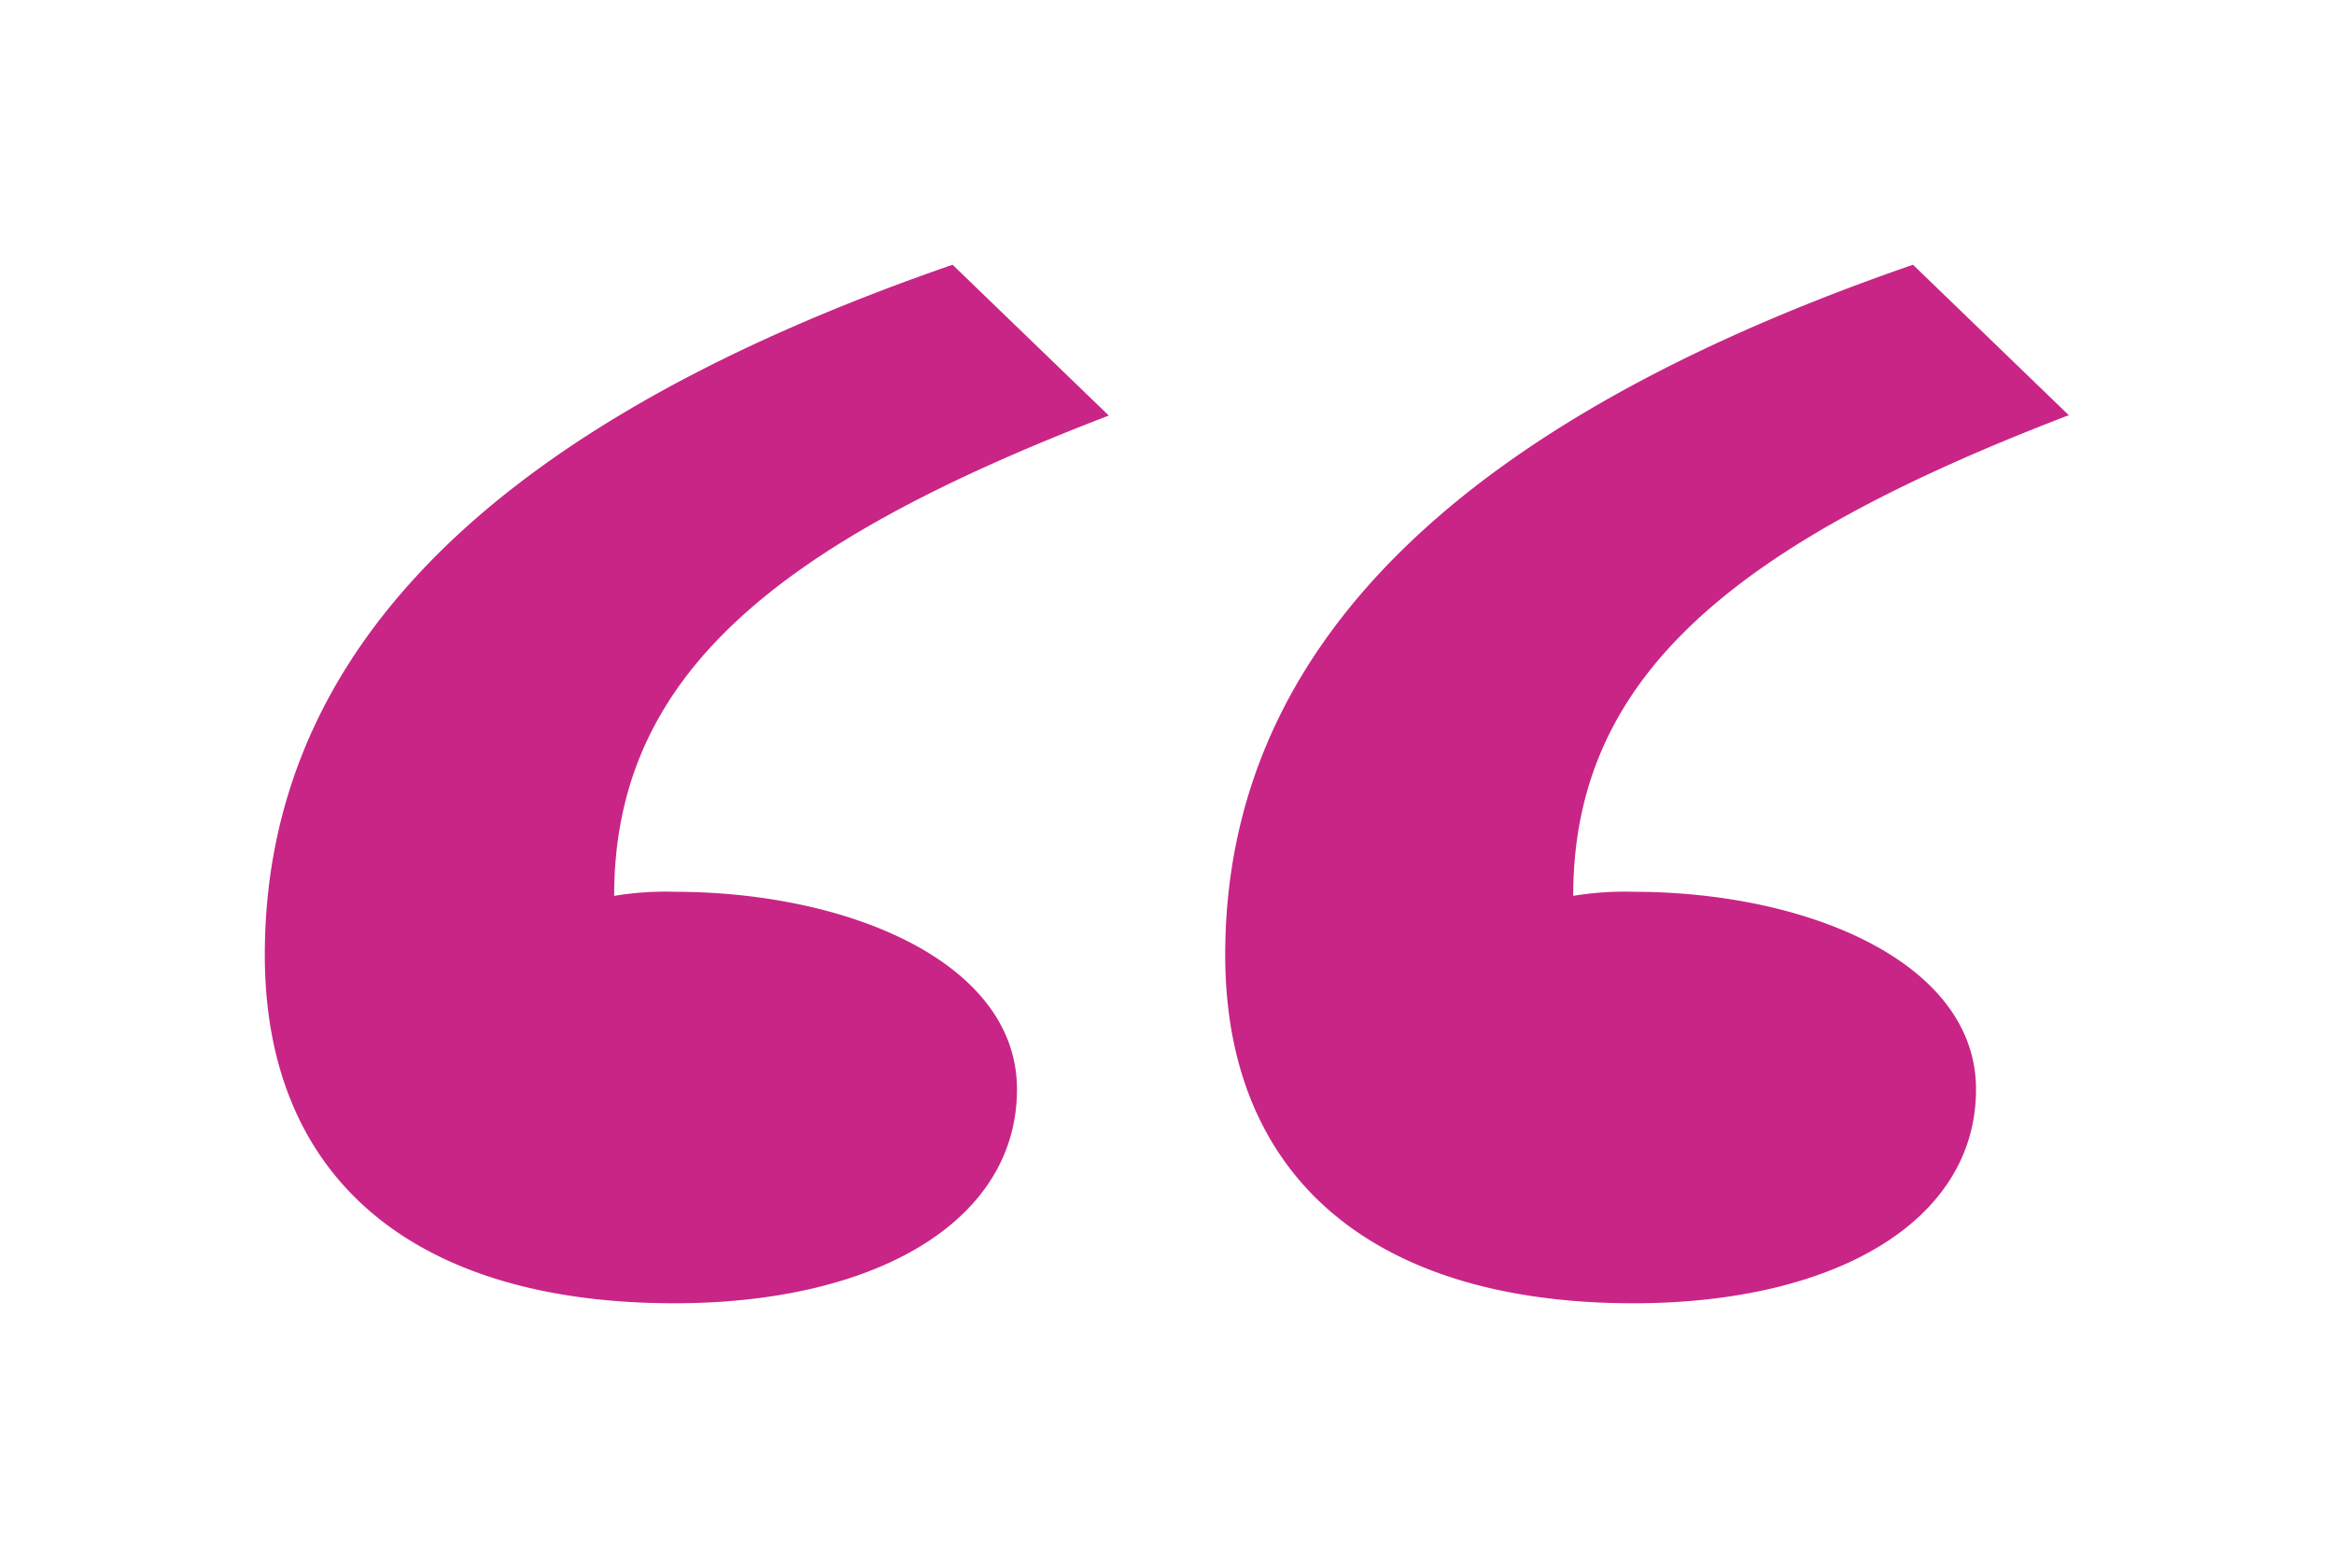 <svg
  xmlns="http://www.w3.org/2000/svg"
  xmlns:xlink="http://www.w3.org/1999/xlink"
  width="79.323"
  height="53.305"
  viewBox="0 0 79.323 53.305"
>
  <defs>
    <filter
      id="Shape"
      x="0"
      y="0"
      width="79.323"
      height="53.305"
      filterUnits="userSpaceOnUse"
    >
      <feOffset dx="6" dy="3" input="SourceAlpha" />
      <feGaussianBlur stdDeviation="3" result="blur" />
      <feFlood flood-color="#060224" flood-opacity="0.388" />
      <feComposite operator="in" in2="blur" />
      <feComposite in="SourceGraphic" />
    </filter>
  </defs>
  <g id="Octicons" transform="translate(3 6)">
    <g id="quote">
      <g transform="matrix(1, 0, 0, 1, -3, -6)" filter="url(#Shape)">
        <path
          id="Shape-2"
          data-name="Shape"
          d="M28.683,6.787C17.368,11.134,11.873,15.62,11.873,23.116a10.6,10.6,0,0,1,2.049-.139c5.913,0,11.641,2.4,11.641,6.715,0,4.486-4.8,7.273-11.641,7.273C5.075,36.965,0,32.73,0,25.122,0,14.534,8.148,6.926,23.374,1.66Zm32.594,0C49.962,11.134,44.467,15.62,44.467,23.116a10.6,10.6,0,0,1,2.049-.139c5.913,0,11.641,2.4,11.641,6.715,0,4.486-4.8,7.273-11.641,7.273-8.8,0-13.876-4.235-13.876-11.843,0-10.589,8.148-18.2,23.374-23.462l5.308,5.127Z"
          transform="translate(3 4.34)"
          fill="#c82586"
          fill-rule="evenodd"
        />
      </g>
    </g>
  </g>
</svg>
